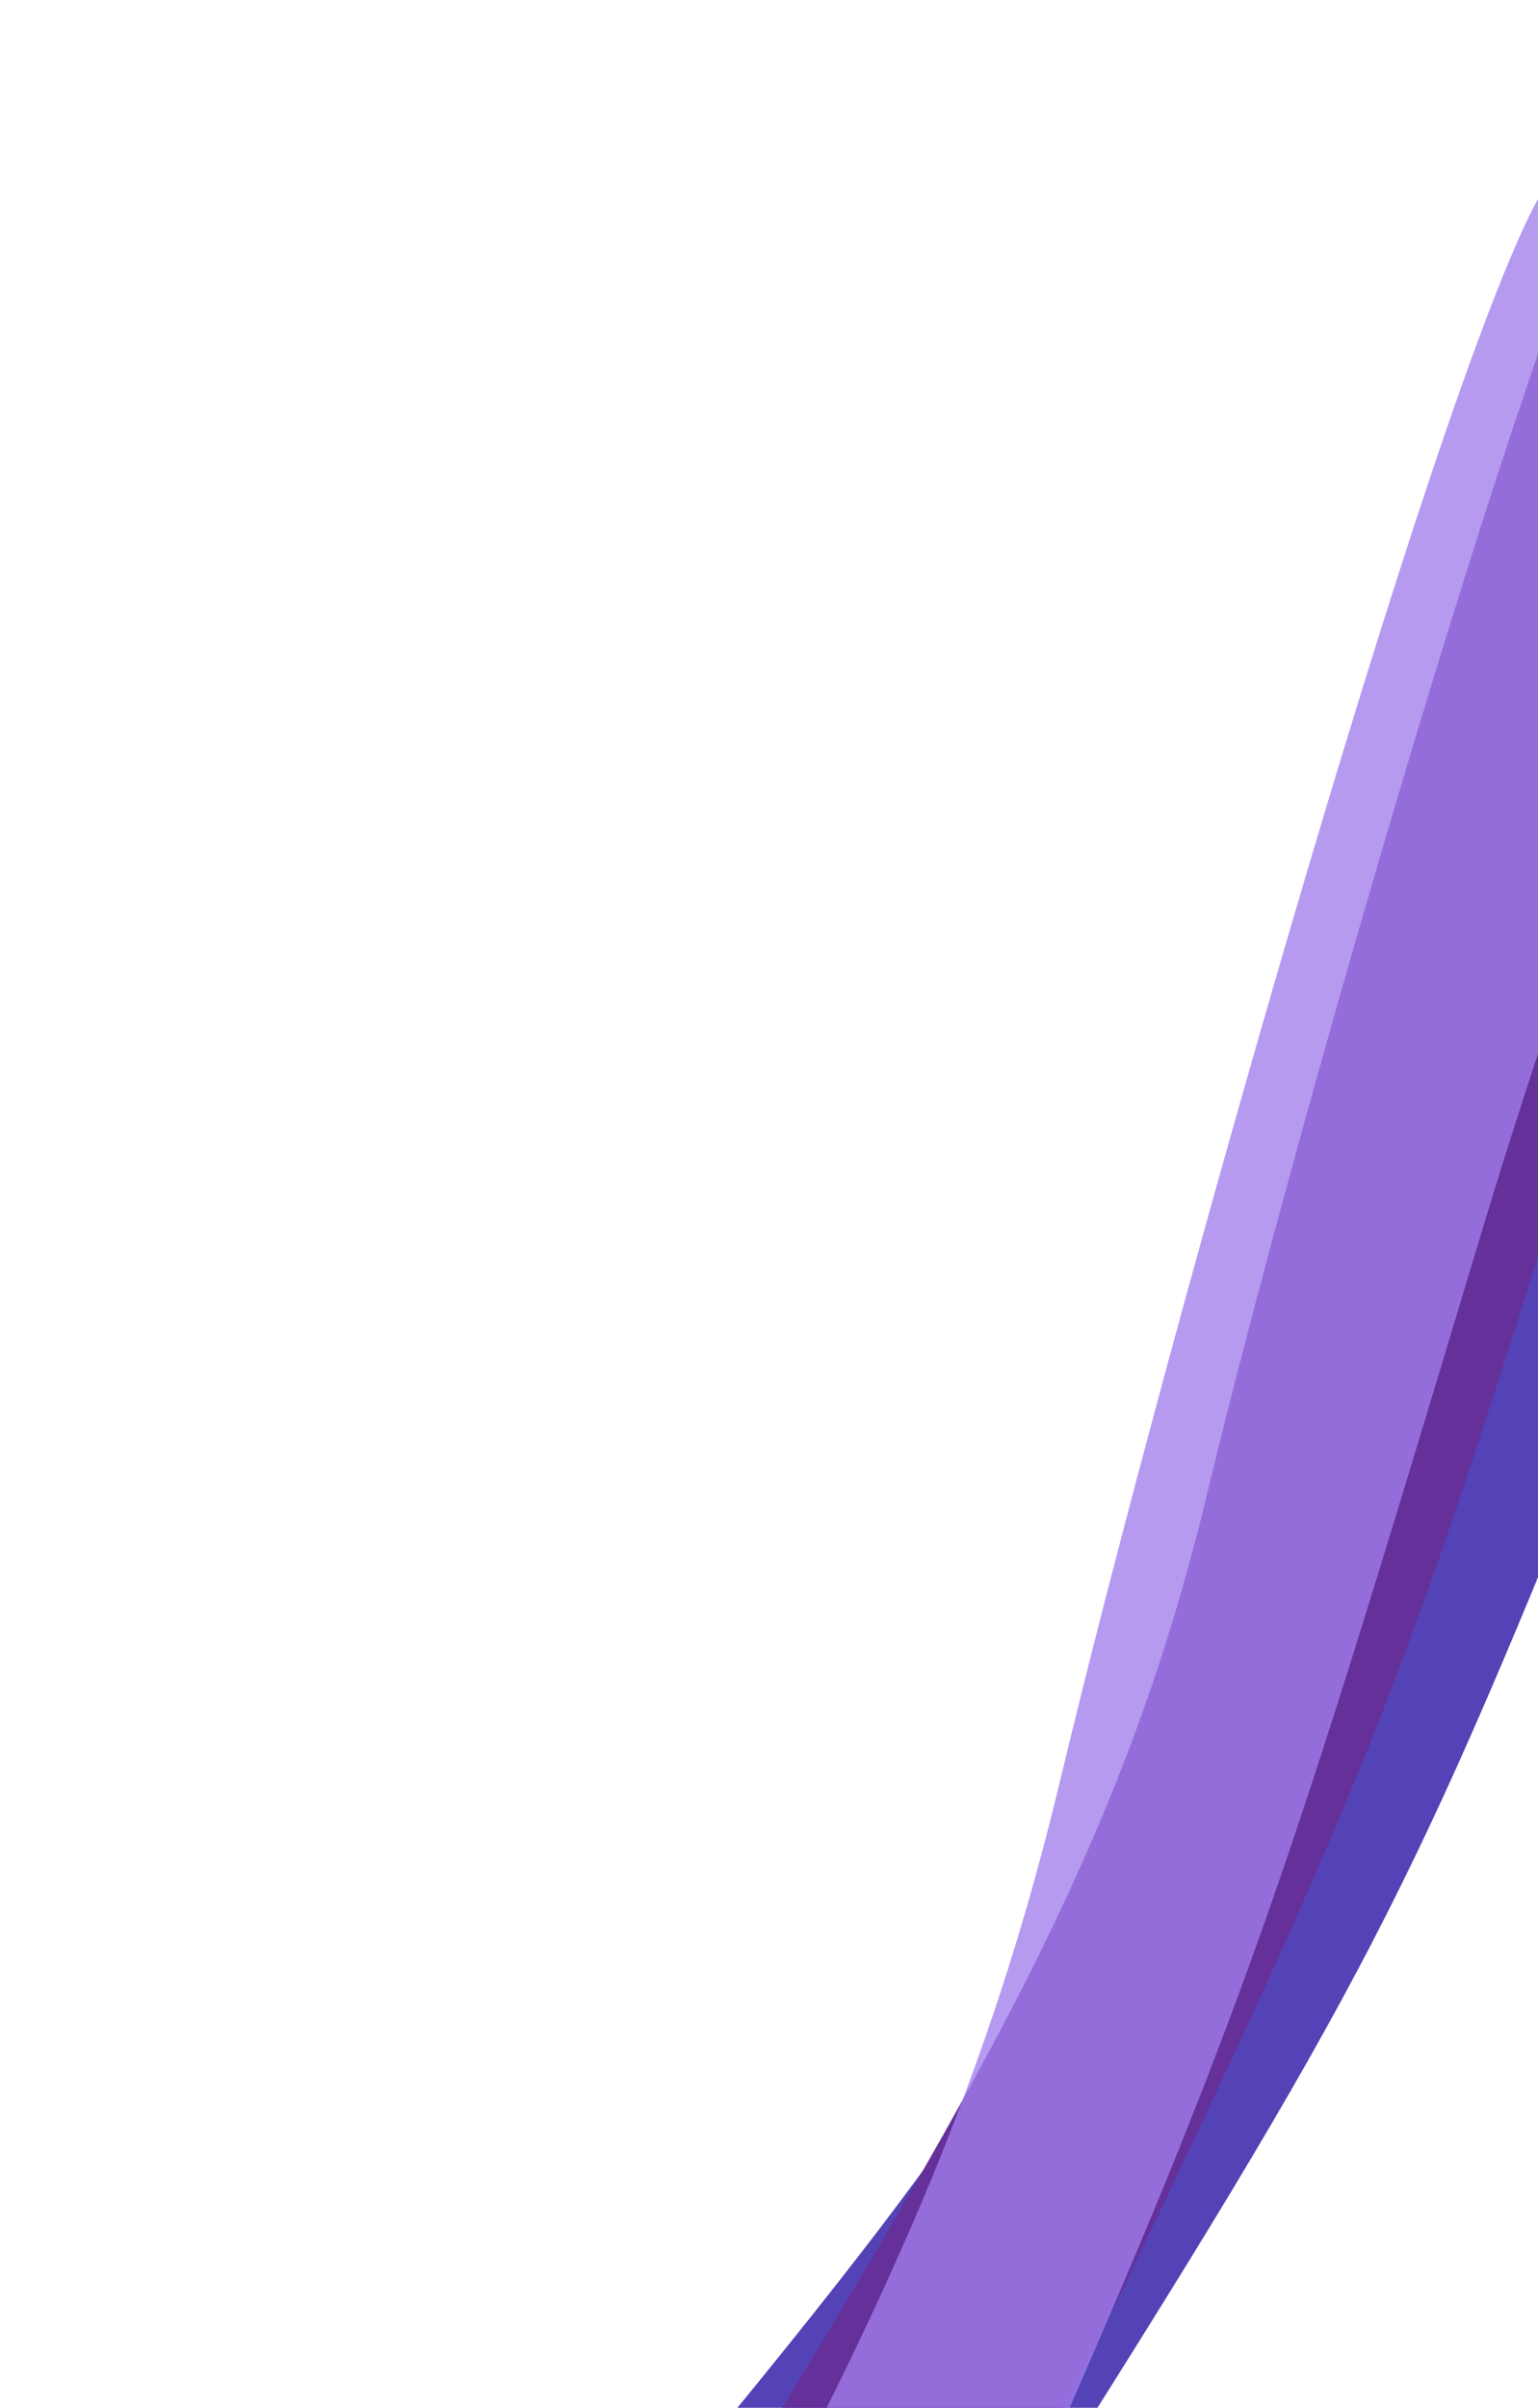 <svg width="630" height="986" viewBox="0 0 630 986" fill="none" xmlns="http://www.w3.org/2000/svg">
<path d="M200.583 1108.39C65.822 1270.72 9.824 1503.12 11.371 1560.13L70.503 1625.72C109.422 1633.86 191.56 1606.24 208.764 1430.61C230.268 1211.07 312.792 1202.59 442.083 997.829C571.373 793.065 585.815 757.514 680.873 519.848C756.92 329.716 846.651 191.904 882.01 146.764C854.121 110.862 753.05 80.128 718.953 111.824C676.333 151.445 543.078 508.158 494.1 664.732C445.123 821.305 369.033 905.479 200.583 1108.39Z" fill="#2915A4" fill-opacity="0.8"/>
<path d="M245.223 1108.9C129.215 1298.63 87.216 1531.46 90.764 1584.25L146.817 1628.73C182.391 1625.3 255.784 1576.24 264.763 1407.4C275.988 1196.35 350.451 1165.06 459.906 937.26C569.361 709.464 581.11 672.182 658.306 423.367C720.063 224.315 796.189 70.232 826.533 18.072C799.908 -7.545 707.163 -7.607 677.458 31.644C640.327 80.707 532.998 451.488 494.508 611.541C456.018 771.594 390.234 871.735 245.223 1108.9Z" fill="#653099"/>
<path d="M169.077 1295.22C46.505 1513.12 -1.702 1773.41 0.679 1831.49L56.724 1876.67C93.033 1870.36 168.921 1810.93 182.008 1623.71C198.366 1389.68 274.93 1349.81 391.716 1090.3C508.503 830.797 521.338 788.763 605.763 508.319C673.303 283.964 754.427 108.284 786.546 48.488C760.03 22.069 665.58 28.585 634.413 74.07C595.453 130.925 477.494 548.292 434.559 727.898C391.624 907.503 322.293 1022.84 169.077 1295.22Z" fill="#A17EEB" fill-opacity="0.78"/>
</svg>

